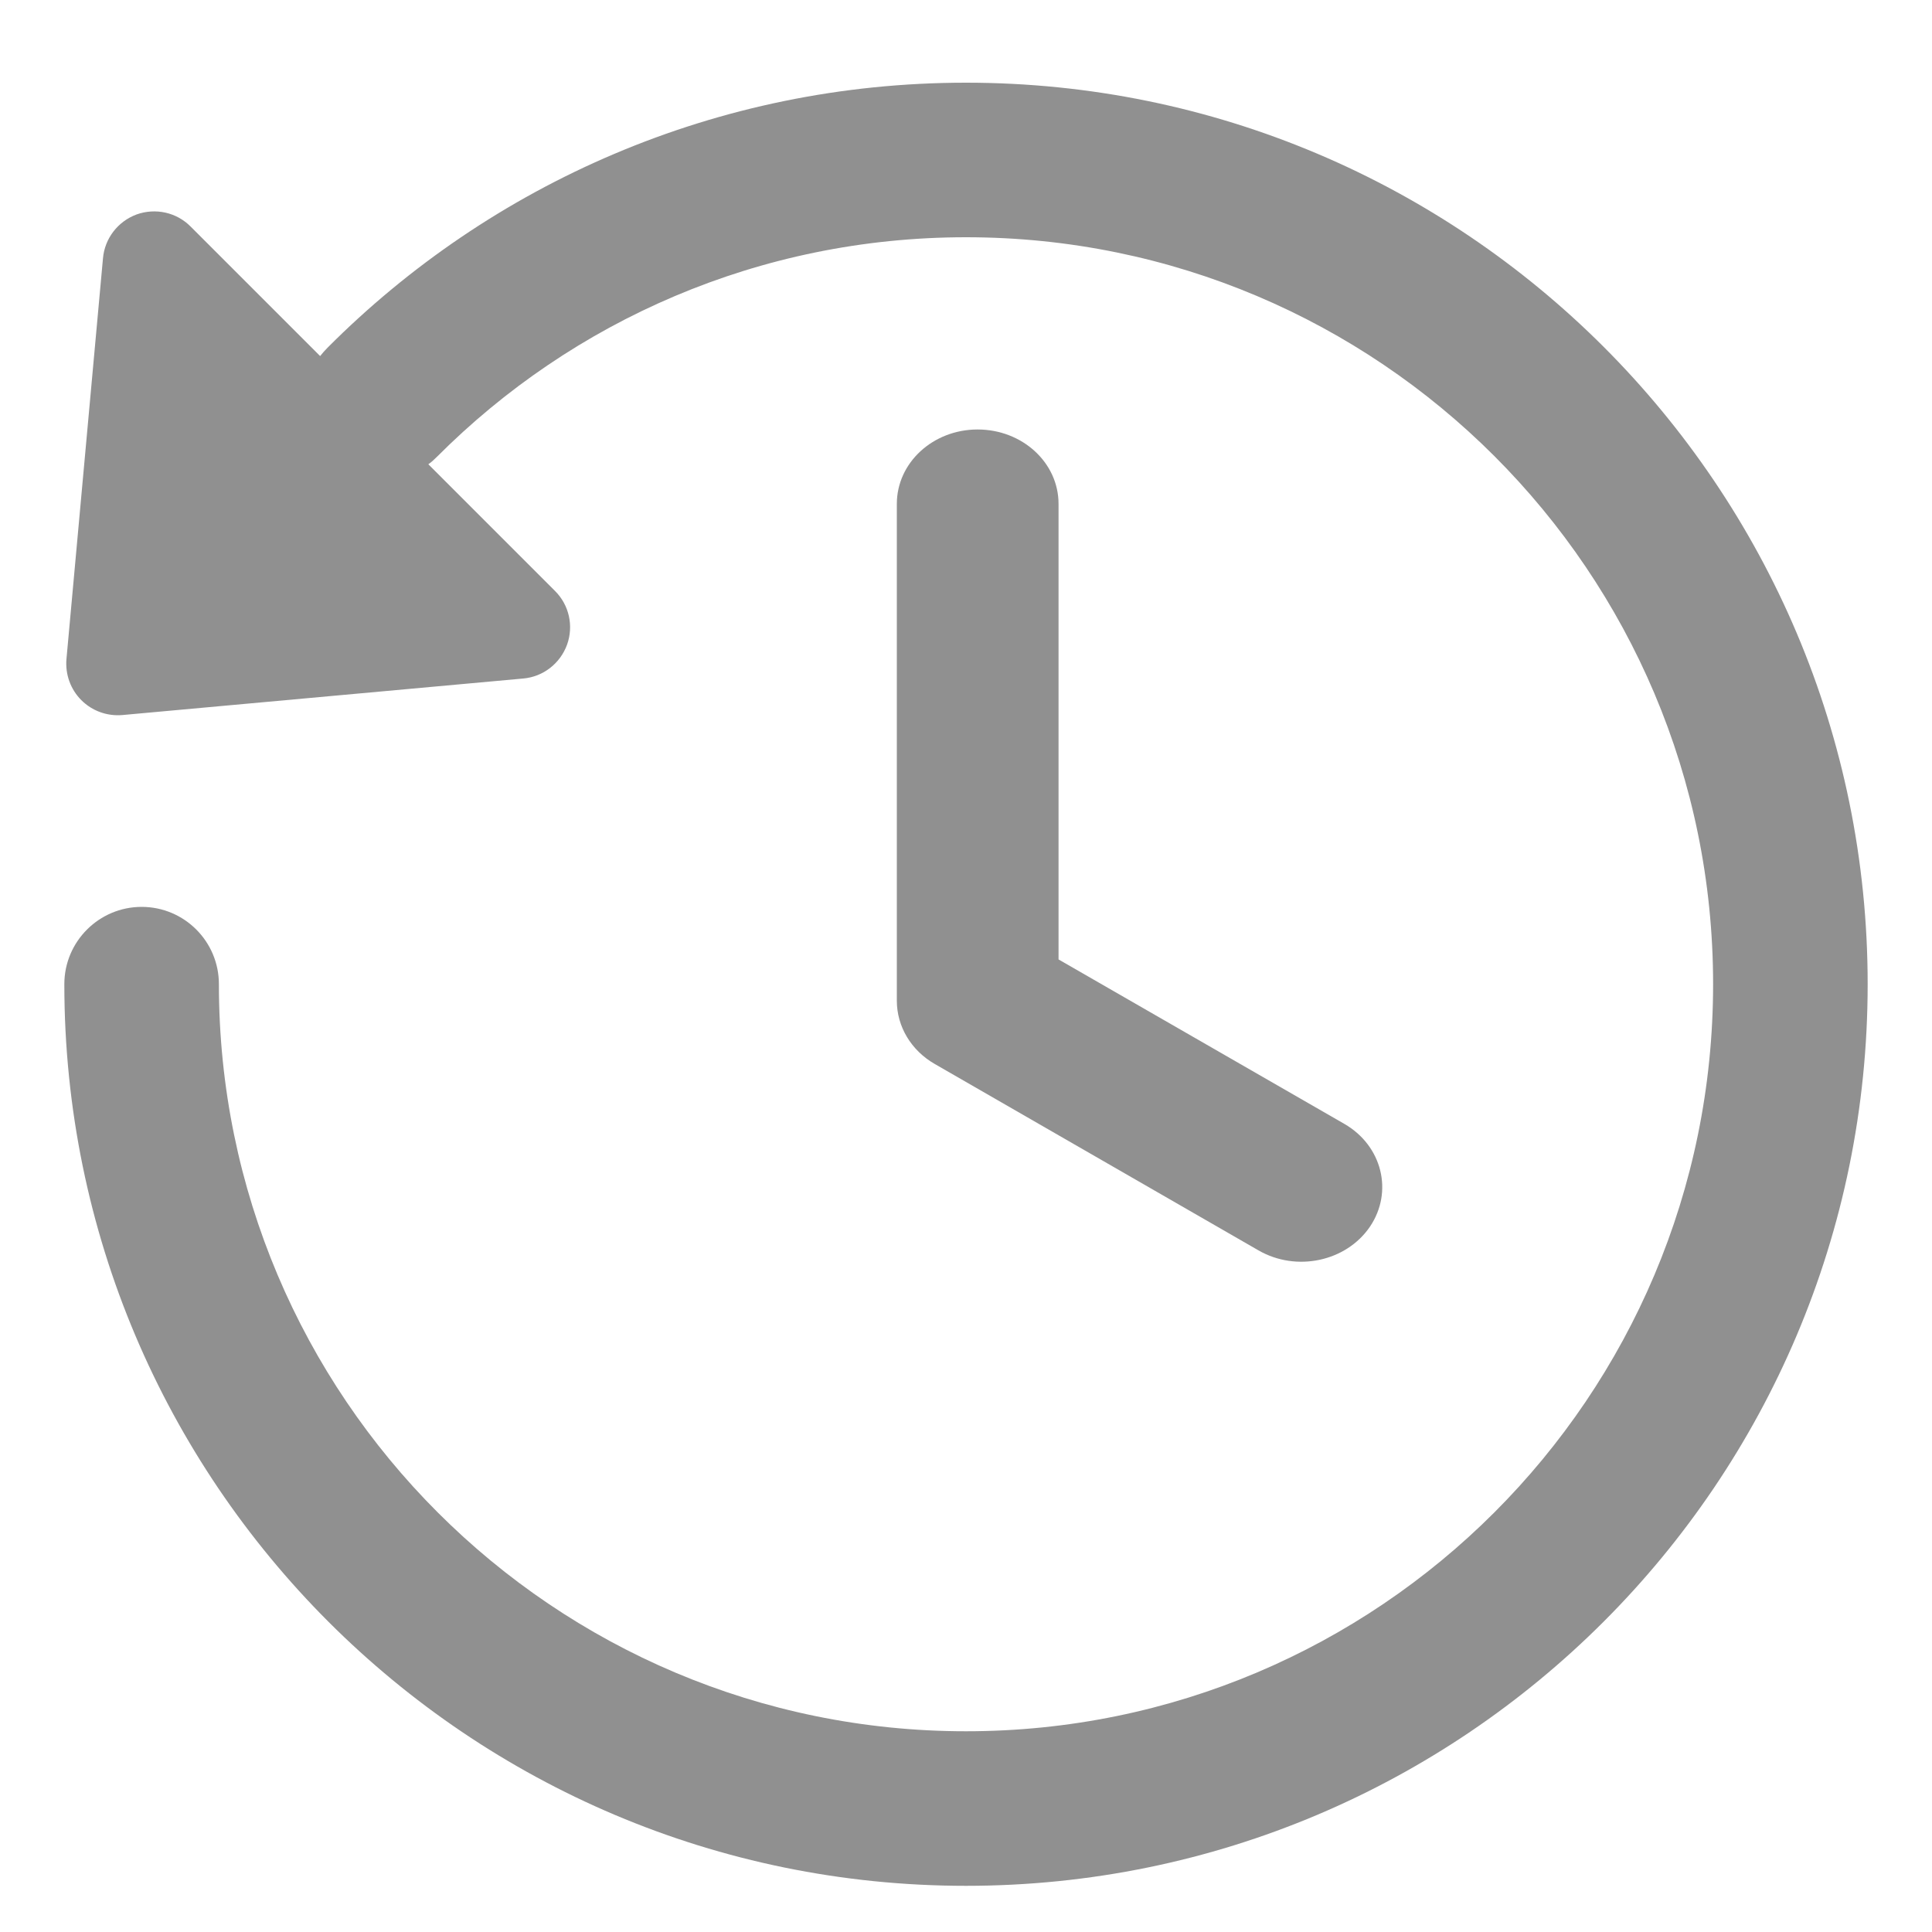 <svg width="10" height="10" viewBox="0 0 10 10" fill="none" xmlns="http://www.w3.org/2000/svg">
<path d="M2.261 2.365C2.962 1.662 3.93 1.228 5 1.228C7.136 1.228 8.867 2.959 8.867 5.094C8.867 7.23 7.136 8.961 5 8.961C2.865 8.961 1.133 7.23 1.133 5.094C1.133 4.873 0.954 4.694 0.733 4.694C0.513 4.694 0.333 4.873 0.333 5.094C0.333 7.672 2.423 9.761 5 9.761C7.577 9.761 9.667 7.672 9.667 5.094C9.667 2.517 7.577 0.428 5 0.428C3.709 0.428 2.539 0.953 1.695 1.8C1.681 1.814 1.669 1.828 1.657 1.843L0.987 1.173C0.914 1.099 0.805 1.075 0.707 1.11C0.61 1.146 0.542 1.234 0.533 1.337L0.344 3.411C0.337 3.49 0.365 3.568 0.421 3.624C0.477 3.68 0.555 3.708 0.634 3.701L2.708 3.512C2.811 3.503 2.899 3.435 2.935 3.337C2.97 3.24 2.946 3.131 2.872 3.058L2.217 2.403C2.233 2.392 2.247 2.379 2.261 2.365Z" fill="#909090"/>
<path d="M5.479 2.608C5.479 2.395 5.292 2.223 5.06 2.223C4.829 2.223 4.642 2.395 4.642 2.608V5.18C4.642 5.313 4.716 5.437 4.838 5.507L6.514 6.472C6.71 6.585 6.968 6.53 7.091 6.349C7.213 6.168 7.154 5.93 6.958 5.817L5.479 4.966V2.608Z" fill="#909090"/>
</svg>
